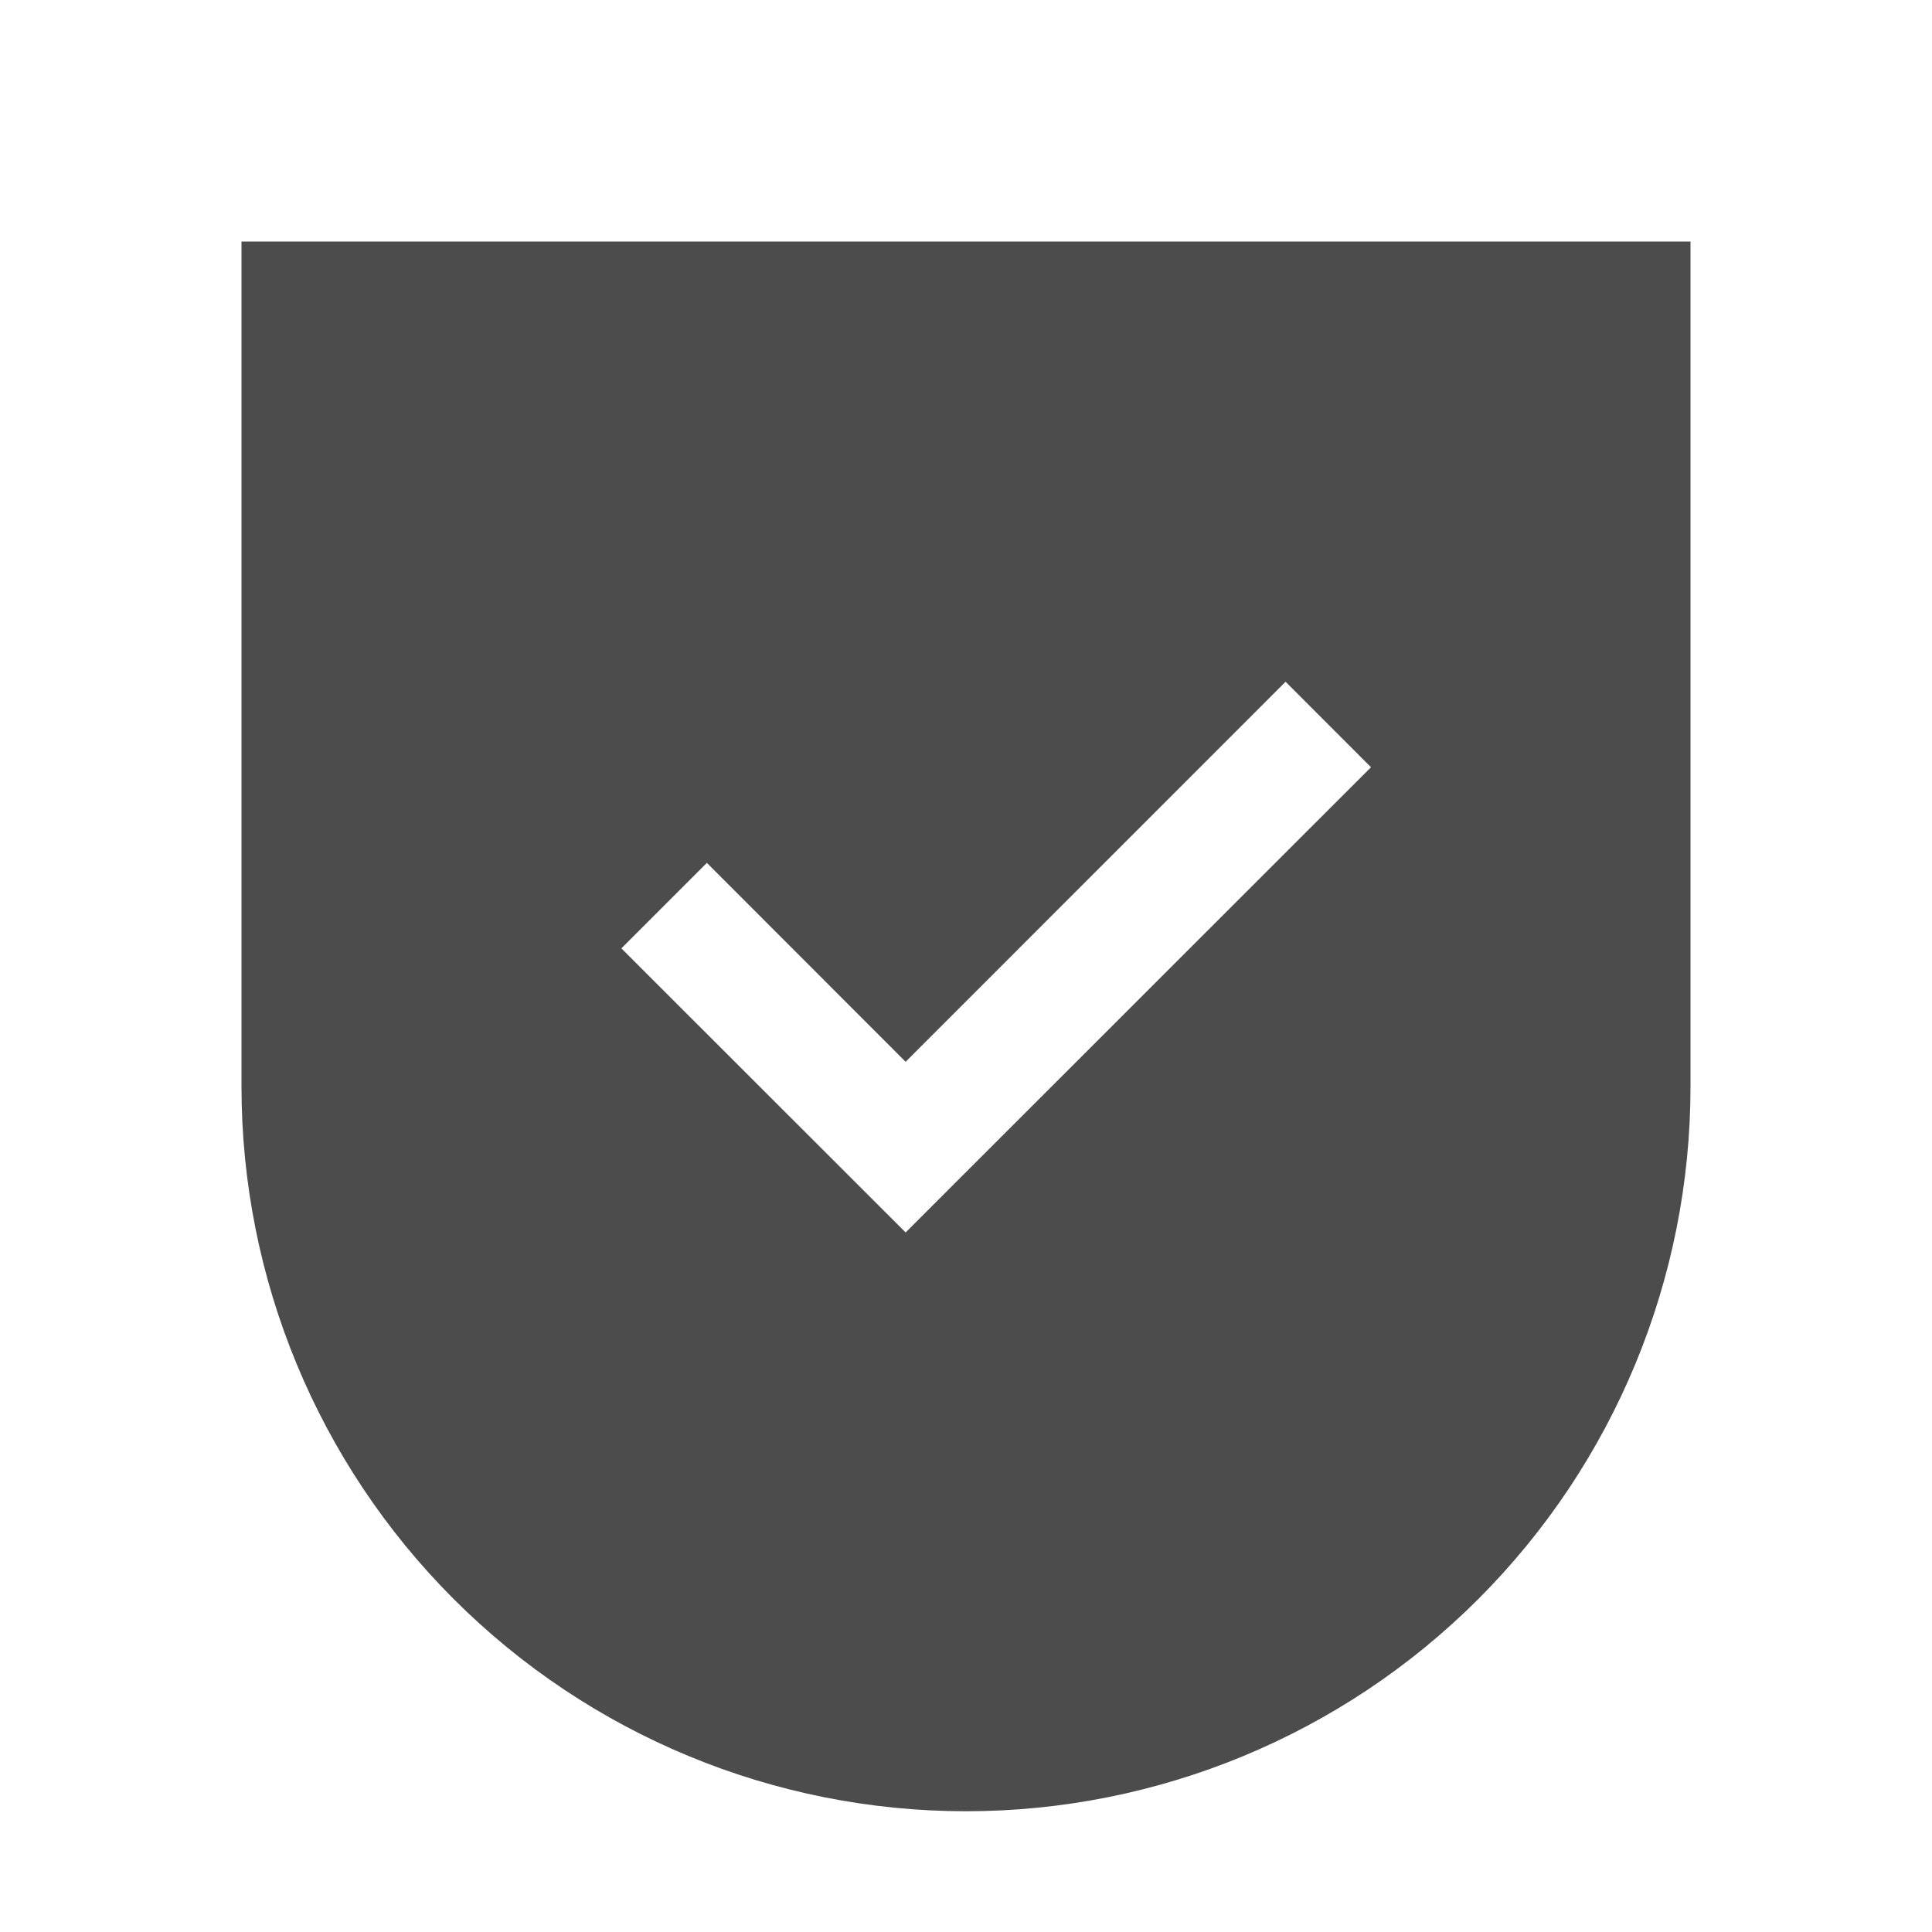 <svg width="24" height="24" viewBox="0 0 24 24" fill="none" xmlns="http://www.w3.org/2000/svg">
<path fill-rule="evenodd" clip-rule="evenodd" d="M21 3H3V13.5C3 15.887 3.948 18.176 5.636 19.864C7.324 21.552 9.613 22.5 12 22.5C14.387 22.5 16.676 21.552 18.364 19.864C20.052 18.176 21 15.887 21 13.5V3ZM8.781 10.719L7.719 11.781L11.25 15.31L17.031 9.531L15.97 8.469L11.25 13.19L8.781 10.719Z" fill="black" fill-opacity="0.7"/>
</svg>
